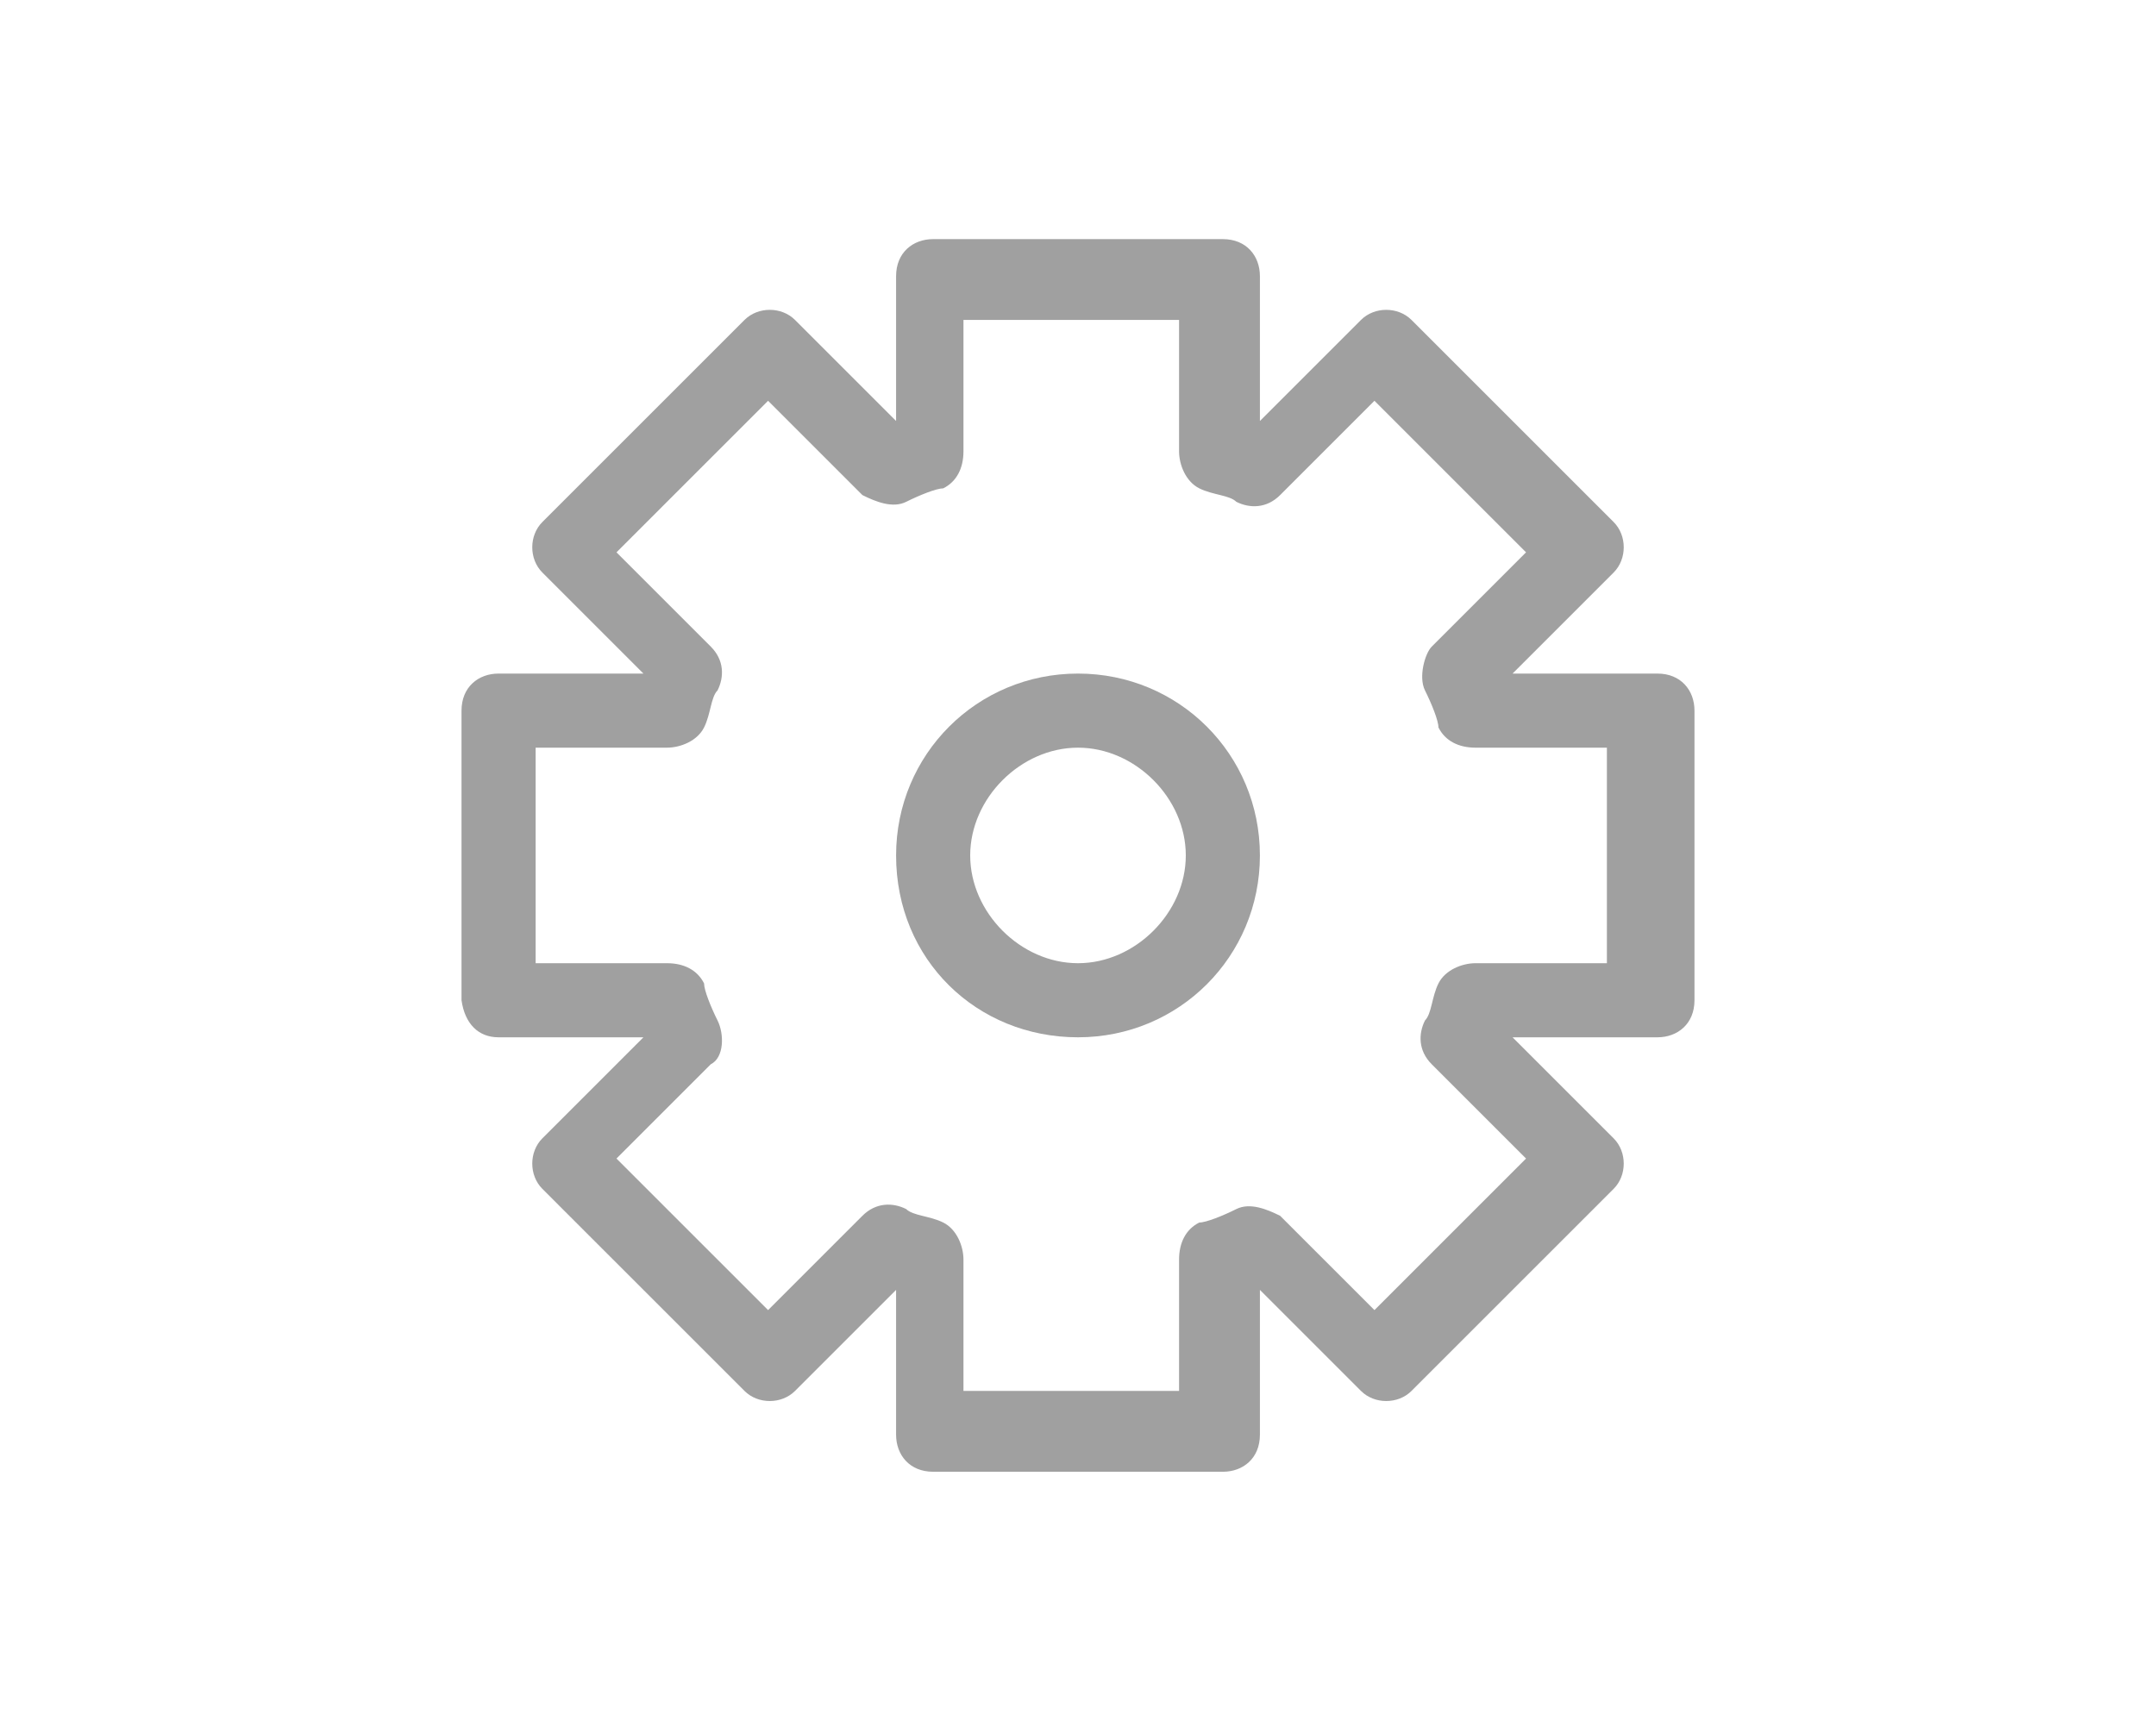 <?xml version="1.0" encoding="utf-8"?>
<!-- Generator: Adobe Illustrator 19.1.0, SVG Export Plug-In . SVG Version: 6.00 Build 0)  -->
<svg version="1.1" id="Capa_1" xmlns="http://www.w3.org/2000/svg" xmlns:xlink="http://www.w3.org/1999/xlink" x="0px" y="0px"
	 viewBox="-607 375.1 64 50.9" style="enable-background:new -607 375.1 64 50.9;" xml:space="preserve">
<style type="text/css">
	.st0{fill:#A0A0A0;}
</style>
<path class="st0" d="M-592.2,405.9h4.3l-3,3c-0.4,0.4-0.4,1.1,0,1.5l6,6c0.4,0.4,1.1,0.4,1.5,0l3-3v4.3c0,0.6,0.4,1.1,1.1,1.1h8.6
	c0.6,0,1.1-0.4,1.1-1.1v-4.3l3,3c0.4,0.4,1.1,0.4,1.5,0l6-6c0.4-0.4,0.4-1.1,0-1.5l-3-3h4.3c0.6,0,1.1-0.4,1.1-1.1v-8.6
	c0-0.6-0.4-1.1-1.1-1.1h-4.3l3-3c0.4-0.4,0.4-1.1,0-1.5l-6-6c-0.4-0.4-1.1-0.4-1.5,0l-3,3v-4.3c0-0.6-0.4-1.1-1.1-1.1h-8.6
	c-0.6,0-1.1,0.4-1.1,1.1v4.3l-3-3c-0.4-0.4-1.1-0.4-1.5,0l-6,6c-0.4,0.4-0.4,1.1,0,1.5l3,3h-4.3c-0.6,0-1.1,0.4-1.1,1.1v8.6
	C-593.2,405.5-592.8,405.9-592.2,405.9z M-591.1,397.3h3.9c0.4,0,0.9-0.2,1.1-0.6c0.2-0.4,0.2-0.9,0.4-1.1c0.2-0.4,0.2-0.9-0.2-1.3
	l-2.8-2.8l4.5-4.5l2.8,2.8c0.4,0.2,0.9,0.4,1.3,0.2c0.4-0.2,0.9-0.4,1.1-0.4c0.4-0.2,0.6-0.6,0.6-1.1v-3.9h6.4v3.9
	c0,0.4,0.2,0.9,0.6,1.1s0.9,0.2,1.1,0.4c0.4,0.2,0.9,0.2,1.3-0.2l2.8-2.8l4.5,4.5l-2.8,2.8c-0.2,0.2-0.4,0.9-0.2,1.3
	c0.2,0.4,0.4,0.9,0.4,1.1c0.2,0.4,0.6,0.6,1.1,0.6h3.9v6.4h-3.9c-0.4,0-0.9,0.2-1.1,0.6c-0.2,0.4-0.2,0.9-0.4,1.1
	c-0.2,0.4-0.2,0.9,0.2,1.3l2.8,2.8l-4.5,4.5l-2.8-2.8c-0.4-0.2-0.9-0.4-1.3-0.2c-0.4,0.2-0.9,0.4-1.1,0.4c-0.4,0.2-0.6,0.6-0.6,1.1
	v3.9h-6.4v-3.9c0-0.4-0.2-0.9-0.6-1.1s-0.9-0.2-1.1-0.4c-0.4-0.2-0.9-0.2-1.3,0.2l-2.8,2.8l-4.5-4.5l2.8-2.8
	c0.4-0.2,0.4-0.9,0.2-1.3c-0.2-0.4-0.4-0.9-0.4-1.1c-0.2-0.4-0.6-0.6-1.1-0.6h-3.9V397.3z"/>
<path class="st0" d="M-575,405.9c3,0,5.4-2.4,5.4-5.4c0-3-2.4-5.4-5.4-5.4s-5.4,2.4-5.4,5.4C-580.4,403.6-578,405.9-575,405.9z
	 M-575,397.3c1.7,0,3.2,1.5,3.2,3.2c0,1.7-1.5,3.2-3.2,3.2s-3.2-1.5-3.2-3.2C-578.2,398.8-576.7,397.3-575,397.3z"/>
</svg>
